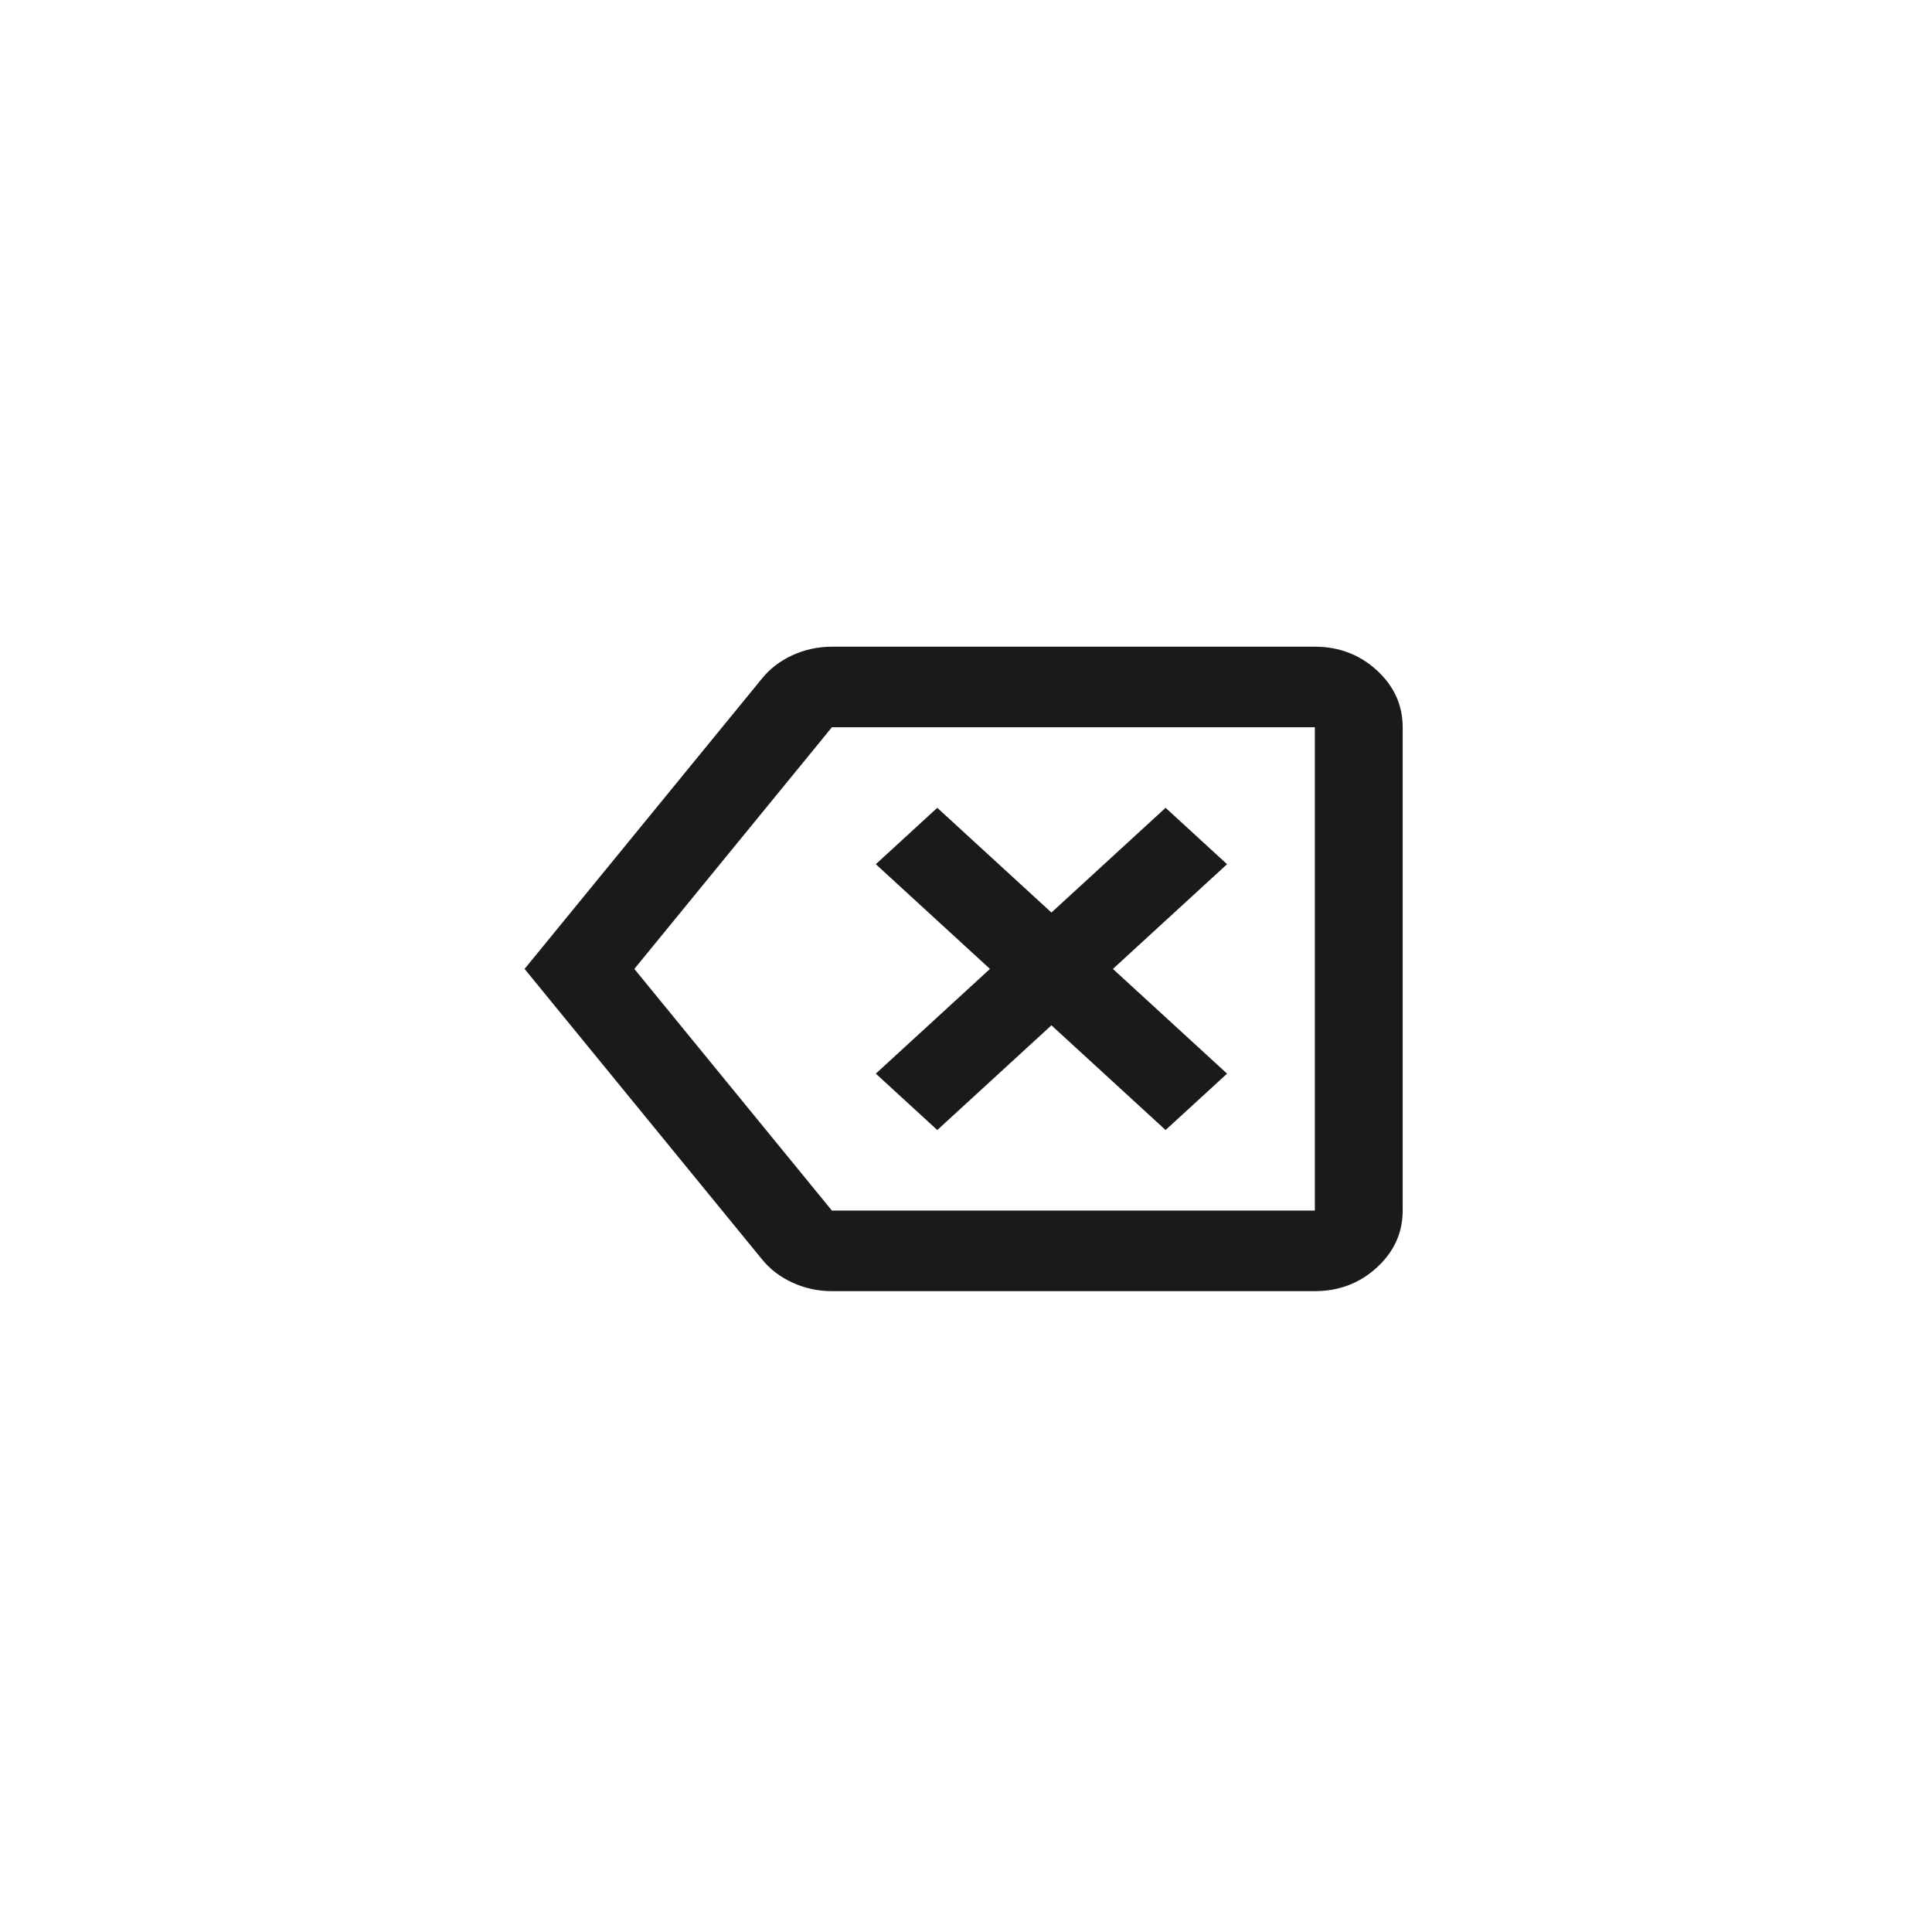 <?xml version="1.0" encoding="UTF-8" standalone="no"?>
<!-- Created with Inkscape (http://www.inkscape.org/) -->

<svg
   width="512"
   height="512"
   viewBox="0 0 135.467 135.467"
   version="1.1"
   id="svg5"
   inkscape:version="1.2.2 (b0a8486541, 2022-12-01)"
   sodipodi:docname="back.svg"
   xml:space="preserve"
   xmlns:inkscape="http://www.inkscape.org/namespaces/inkscape"
   xmlns:sodipodi="http://sodipodi.sourceforge.net/DTD/sodipodi-0.dtd"
   xmlns="http://www.w3.org/2000/svg"
   xmlns:svg="http://www.w3.org/2000/svg"><sodipodi:namedview
     id="namedview7"
     pagecolor="#ffffff"
     bordercolor="#000000"
     borderopacity="0.25"
     inkscape:showpageshadow="2"
     inkscape:pageopacity="0.0"
     inkscape:pagecheckerboard="0"
     inkscape:deskcolor="#d1d1d1"
     inkscape:document-units="mm"
     showgrid="false"
     inkscape:zoom="0.74208053"
     inkscape:cx="396.8572"
     inkscape:cy="346.99738"
     inkscape:window-width="1920"
     inkscape:window-height="1009"
     inkscape:window-x="0"
     inkscape:window-y="35"
     inkscape:window-maximized="1"
     inkscape:current-layer="g1422" /><defs
     id="defs2" /><g
     inkscape:label="Layer 1"
     inkscape:groupmode="layer"
     id="layer1"><g
       aria-label="tan⁻¹"
       id="text644"
       style="font-weight:bold;font-size:52.917px;-inkscape-font-specification:'sans-serif Bold';text-align:center;text-anchor:middle;stroke-width:0.265"><g
         style="fill:#e3e3e3"
         id="g1422"
         transform="matrix(0.071,0,0,0.052,30.733,90.938)"><path
           d="m 492.769,-225.061 112.734,-141.206 112.734,141.206 60.703,-76.034 -112.734,-141.206 112.734,-141.206 -60.703,-76.034 -112.734,141.206 -112.734,-141.206 -60.703,76.034 112.734,141.206 -112.734,141.206 z M 388.707,-7.821 q -20.596,0 -39.023,-11.541 -18.428,-11.54 -30.351,-31.907 L 85.194,-442.301 319.333,-833.333 q 11.924,-20.367 30.351,-31.907 18.428,-11.541 39.023,-11.541 h 476.95 q 35.771,0 61.245,31.907 25.473,31.907 25.473,76.713 v 651.72 q 0,44.806 -25.473,76.713 -25.474,31.907 -61.245,31.907 z m -195.116,-434.48 195.116,325.86 h 476.95 v -651.72 H 388.707 Z m 433.591,0 z"
           id="path1413"
           style="font-weight:bold;font-size:52.917px;-inkscape-font-specification:'sans-serif Bold';text-align:center;text-anchor:middle;fill:#1a1a1a;stroke-width:0.321" /></g></g></g></svg>
